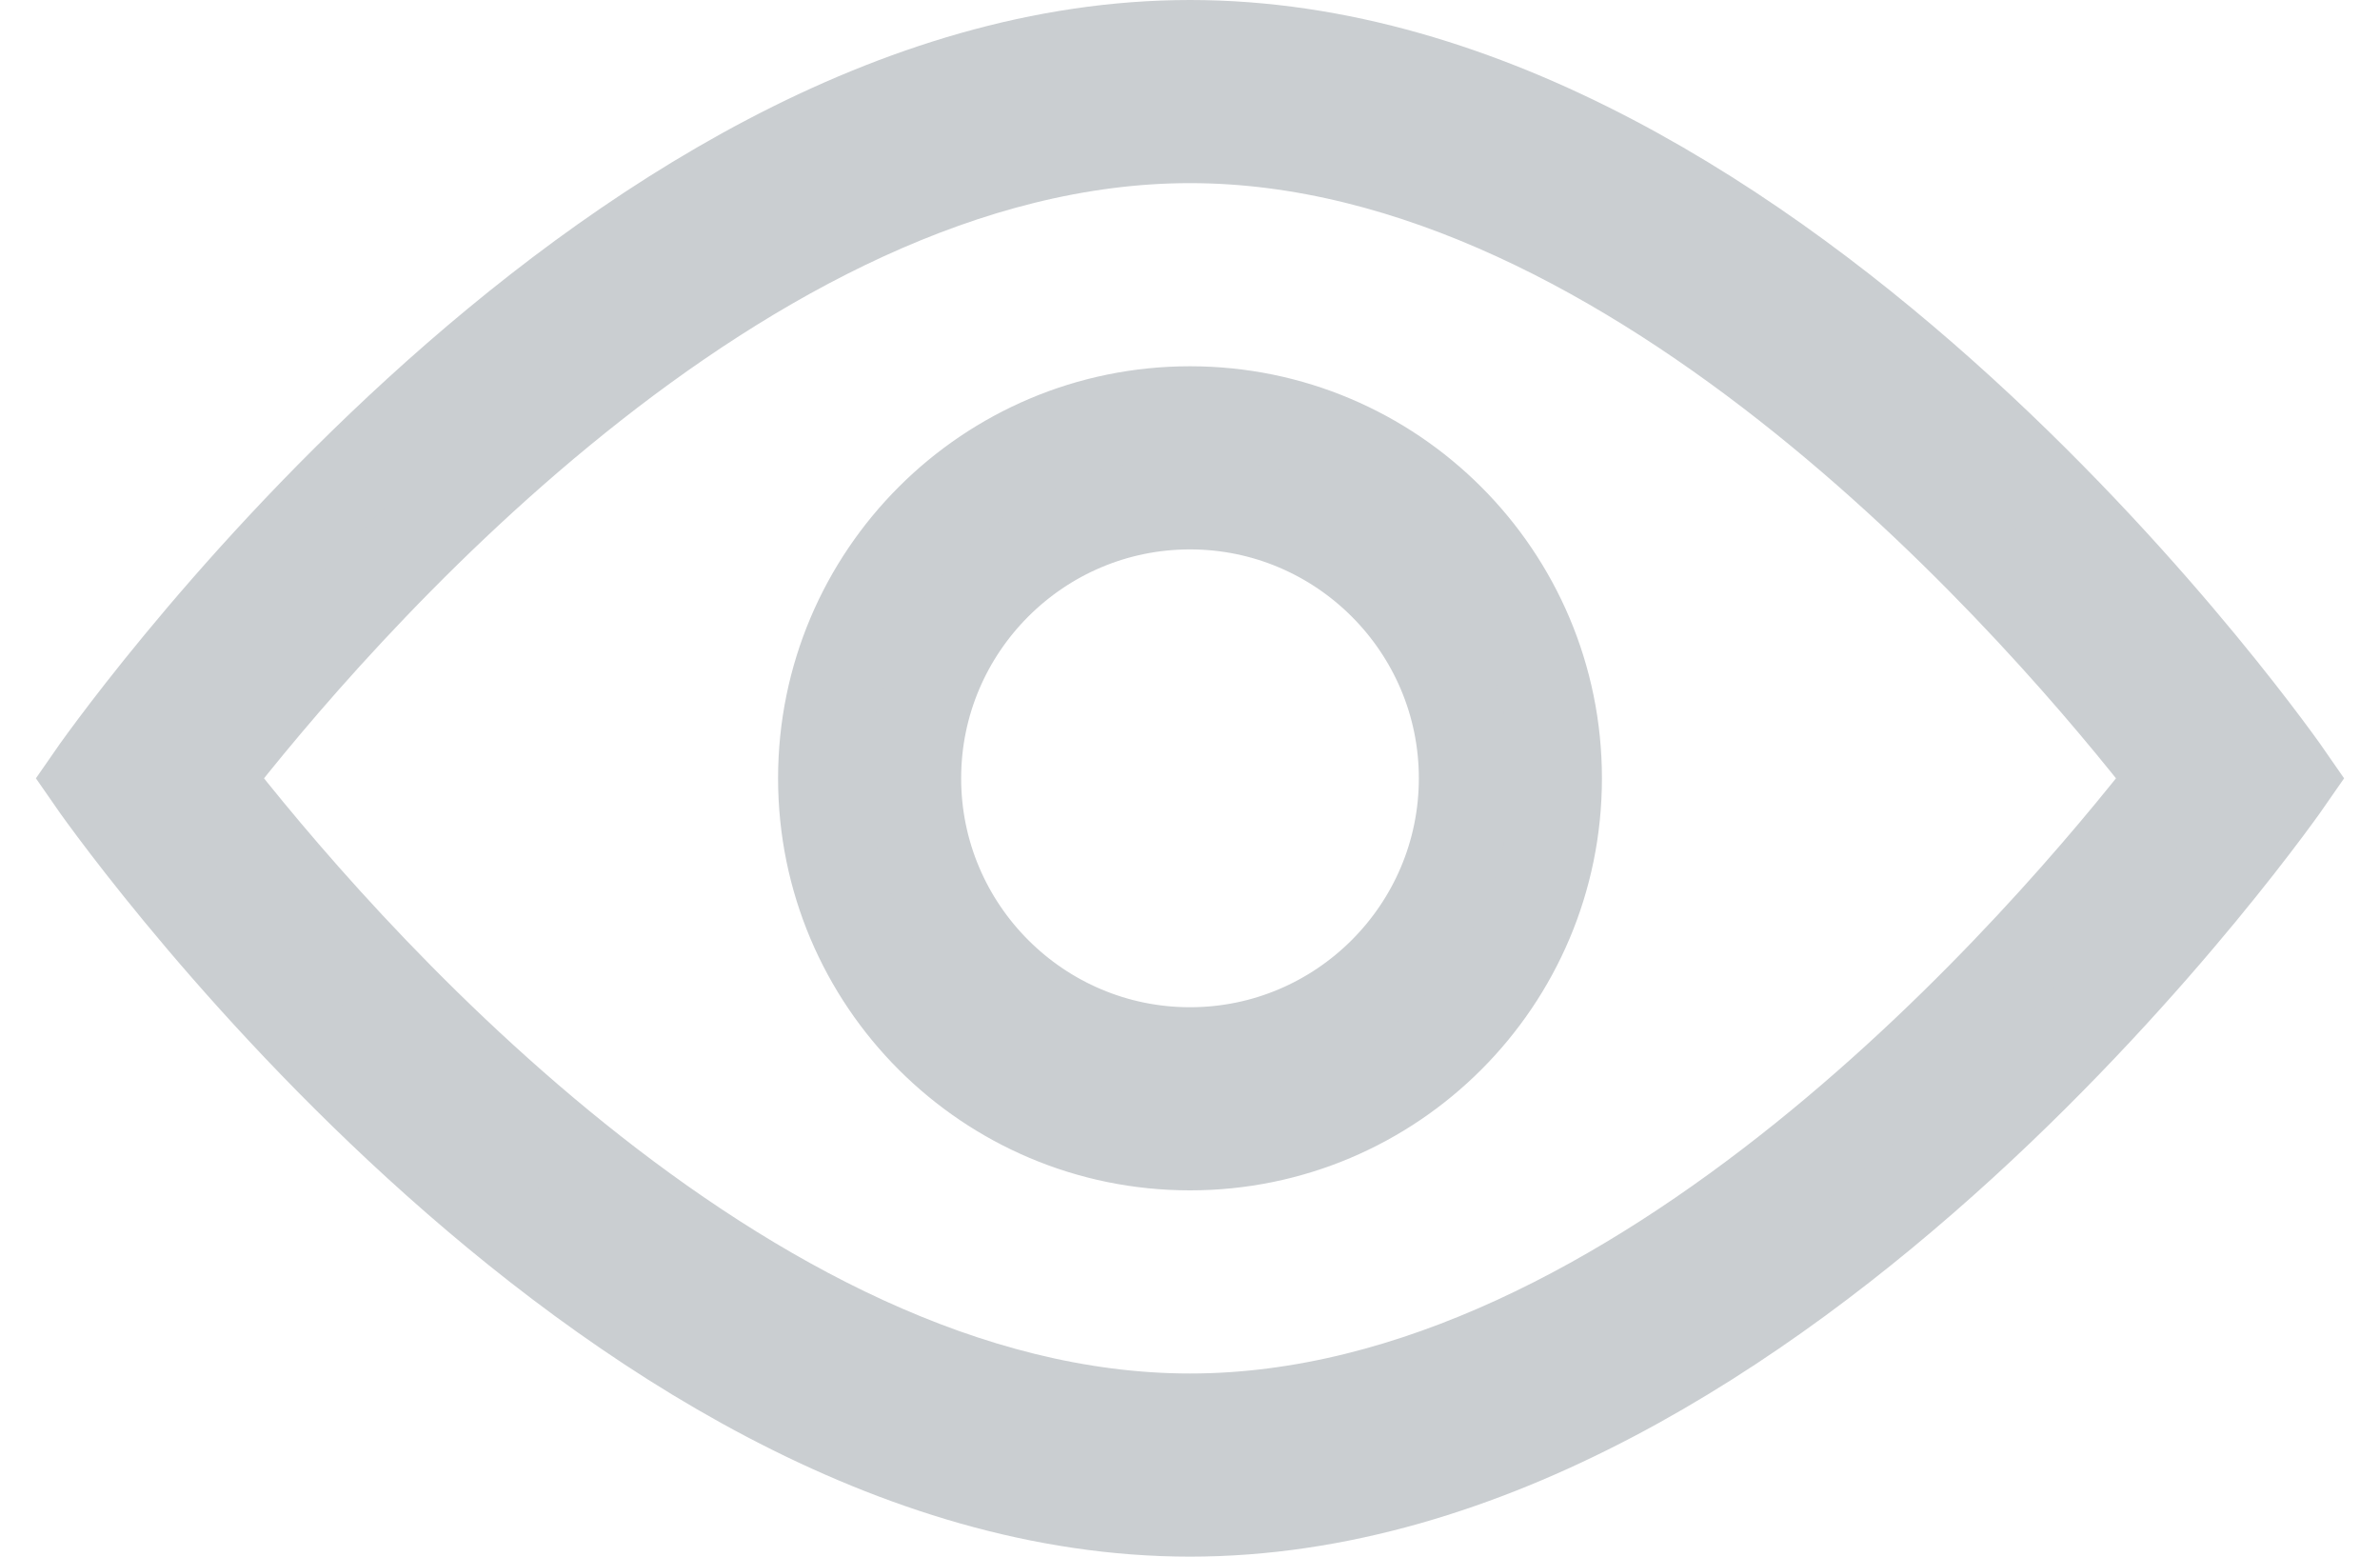 <?xml version="1.0" encoding="UTF-8"?>
<svg width="52px" height="34px" viewBox="0 0 52 34" version="1.1" xmlns="http://www.w3.org/2000/svg" xmlns:xlink="http://www.w3.org/1999/xlink">
    <!-- Generator: Sketch 44.1 (41455) - http://www.bohemiancoding.com/sketch -->
    <title>eye</title>
    <desc>Created with Sketch.</desc>
    <defs></defs>
    <g id="Page-1" stroke="none" stroke-width="1" fill="none" fill-rule="evenodd">
        <g id="eye" transform="translate(2, 1)" stroke="#CACED1" stroke-width="2" fill="#CACED1" fill-rule="nonzero">
            <path d="M24,0 C11.056,0 0,16 0,16 C0,16 11.048,32 24,32 C36.944,32 48,16 48,16 C48,16 36.952,0 24,0 Z M24,30 C14.185,30 5.226,19.52 2.494,16 C5.229,12.478 14.191,2 24,2 C33.815,2 42.774,12.48 45.506,16 C42.771,19.522 33.809,30 24,30 Z M24,8 C19.582,8 16,11.582 16,16 C16,20.418 19.582,24 24,24 C28.418,24 32,20.418 32,16 C32,11.582 28.418,8 24,8 Z M24,22 C20.692,22 18,19.308 18,16 C18,12.692 20.692,10 24,10 C27.308,10 30,12.692 30,16 C30,19.308 27.308,22 24,22 Z" id="Shape"></path>
        </g>
    </g>
</svg>